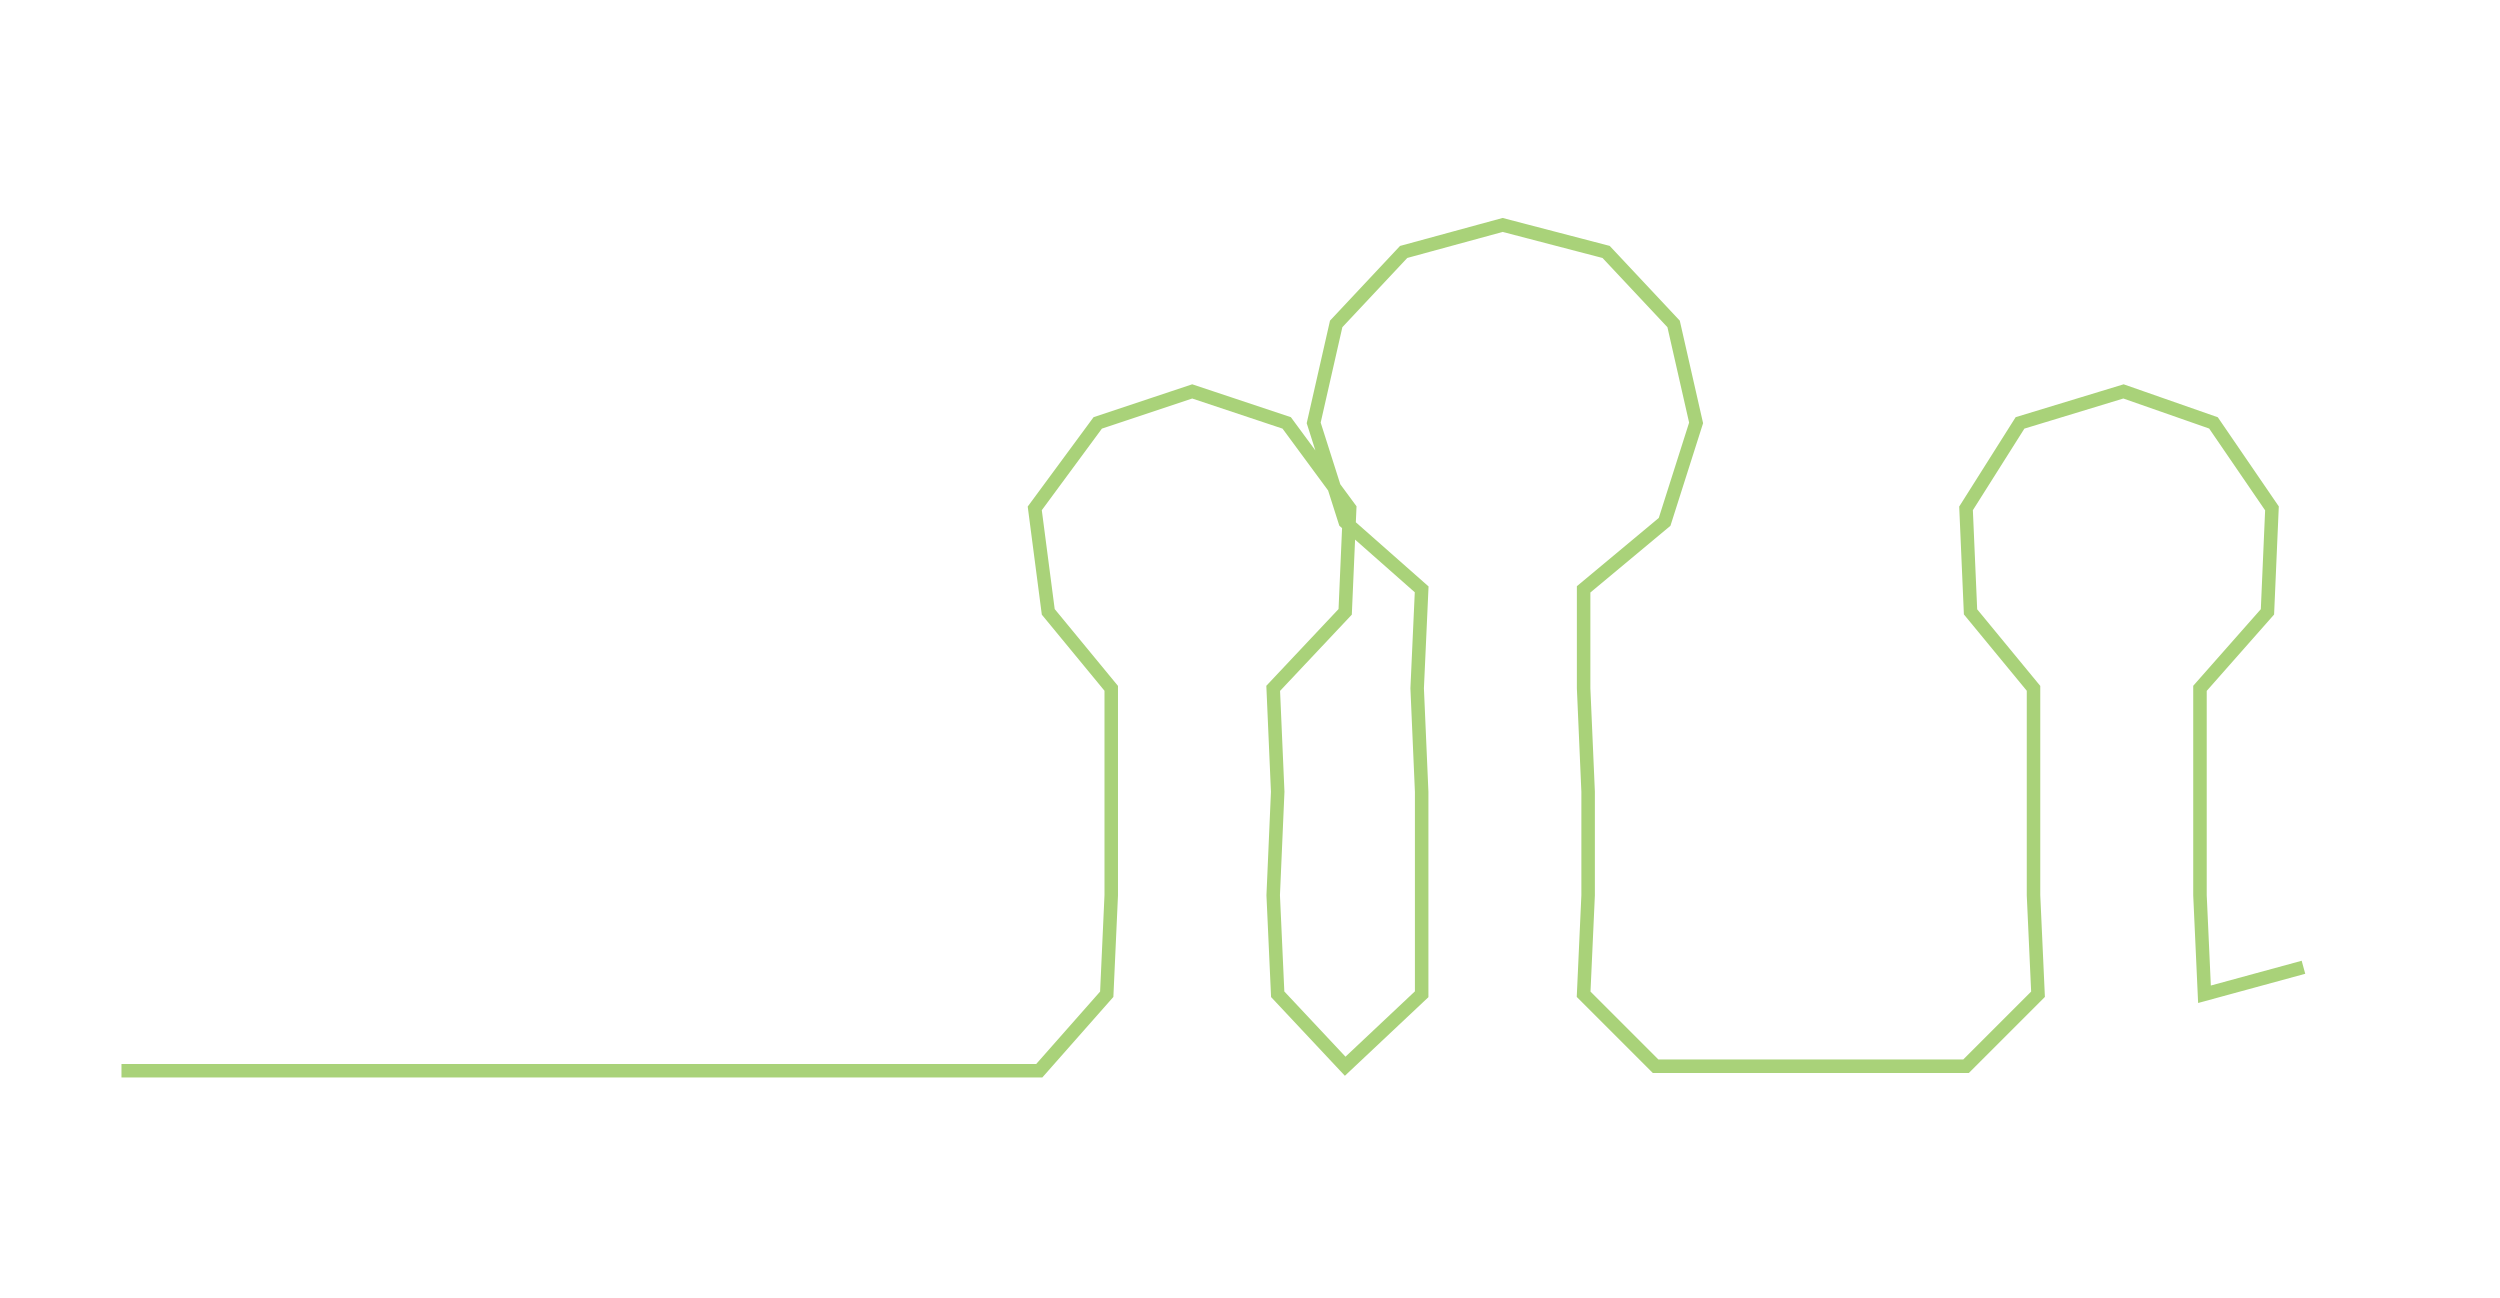 <ns0:svg xmlns:ns0="http://www.w3.org/2000/svg" width="300px" height="155.7px" viewBox="0 0 555.687 288.402"><ns0:path style="stroke:#a9d279;stroke-width:3px;fill:none;" d="M27 238 L27 238 L50 238 L72 238 L95 238 L118 238 L140 238 L163 238 L186 238 L208 238 L231 238 L246 221 L247 199 L247 176 L247 153 L233 136 L230 113 L244 94 L265 87 L286 94 L300 113 L299 136 L283 153 L284 176 L283 199 L284 221 L299 237 L316 221 L316 199 L316 176 L315 153 L316 131 L299 116 L292 94 L297 72 L312 56 L334 50 L357 56 L372 72 L377 94 L370 116 L352 131 L352 153 L353 176 L353 199 L352 221 L368 237 L391 237 L414 237 L437 237 L453 221 L452 199 L452 176 L452 153 L438 136 L437 113 L449 94 L472 87 L492 94 L505 113 L504 136 L489 153 L489 176 L489 199 L490 221 L512 215" /></ns0:svg>